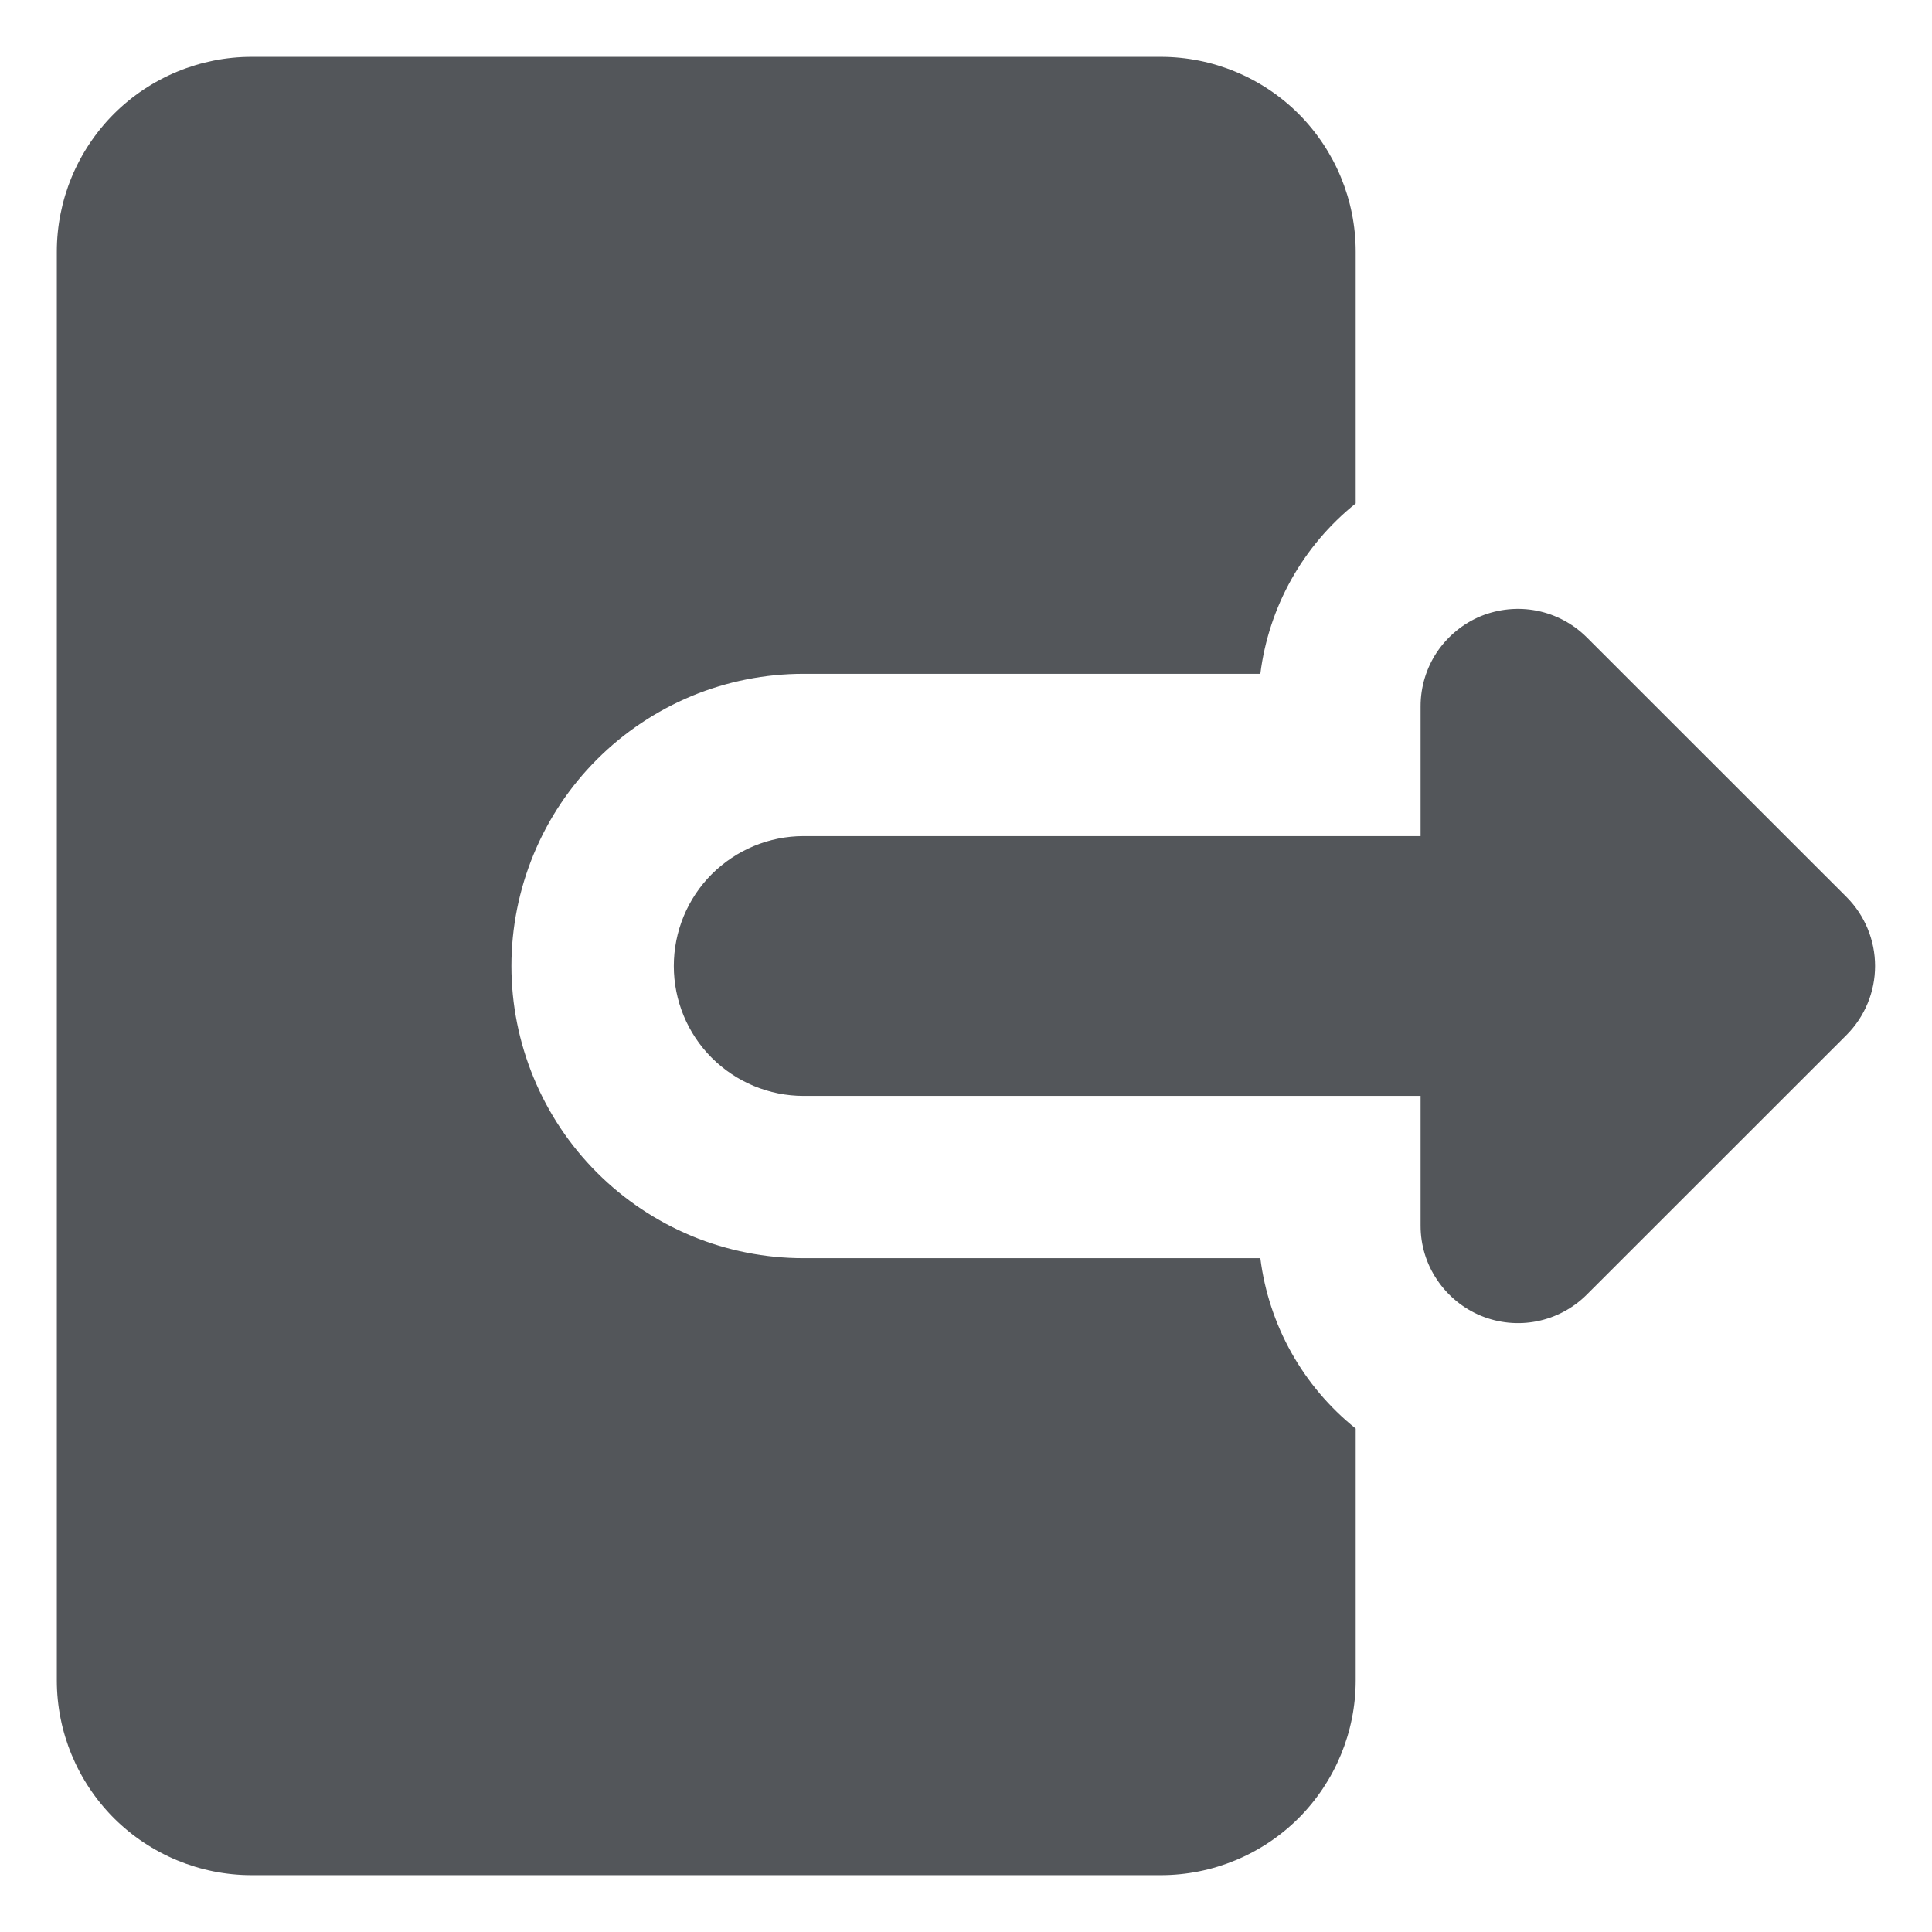 <svg width="17" height="17" viewBox="0 0 17 17" fill="none" xmlns="http://www.w3.org/2000/svg">
<path fill-rule="evenodd" clip-rule="evenodd" d="M0.5 2.214C0.5 1.76 0.681 1.324 1.002 1.002C1.324 0.681 1.76 0.5 2.214 0.5L10.214 0.5C10.669 0.5 11.105 0.681 11.427 1.002C11.748 1.324 11.929 1.76 11.929 2.214V4.43C11.465 4.802 11.164 5.339 11.09 5.929H7.071C6.734 5.929 6.399 5.995 6.087 6.124C5.775 6.254 5.492 6.443 5.253 6.682C5.014 6.921 4.825 7.204 4.696 7.516C4.567 7.828 4.5 8.162 4.5 8.5C4.5 8.838 4.567 9.172 4.696 9.484C4.825 9.796 5.014 10.079 5.253 10.318C5.492 10.557 5.775 10.746 6.087 10.876C6.399 11.005 6.734 11.071 7.071 11.071H11.09C11.164 11.661 11.465 12.198 11.929 12.57V14.786C11.929 15.24 11.748 15.676 11.427 15.998C11.105 16.319 10.669 16.5 10.214 16.5H2.214C1.76 16.5 1.324 16.319 1.002 15.998C0.681 15.676 0.5 15.24 0.5 14.786L0.5 2.214ZM13.029 5.422C12.873 5.487 12.739 5.597 12.644 5.738C12.55 5.879 12.5 6.045 12.5 6.214V7.357H7.071C6.768 7.357 6.478 7.478 6.263 7.692C6.049 7.906 5.929 8.197 5.929 8.5C5.929 8.803 6.049 9.094 6.263 9.308C6.478 9.522 6.768 9.643 7.071 9.643H12.5V10.786C12.5 10.955 12.55 11.121 12.645 11.261C12.739 11.402 12.873 11.512 13.029 11.577C13.186 11.642 13.358 11.659 13.524 11.626C13.69 11.593 13.843 11.511 13.963 11.391L16.249 9.106C16.409 8.945 16.499 8.727 16.499 8.5C16.499 8.273 16.409 8.055 16.249 7.894L13.963 5.609C13.843 5.489 13.69 5.407 13.524 5.374C13.358 5.341 13.186 5.358 13.029 5.422Z" fill="#53565A"/>
</svg>
